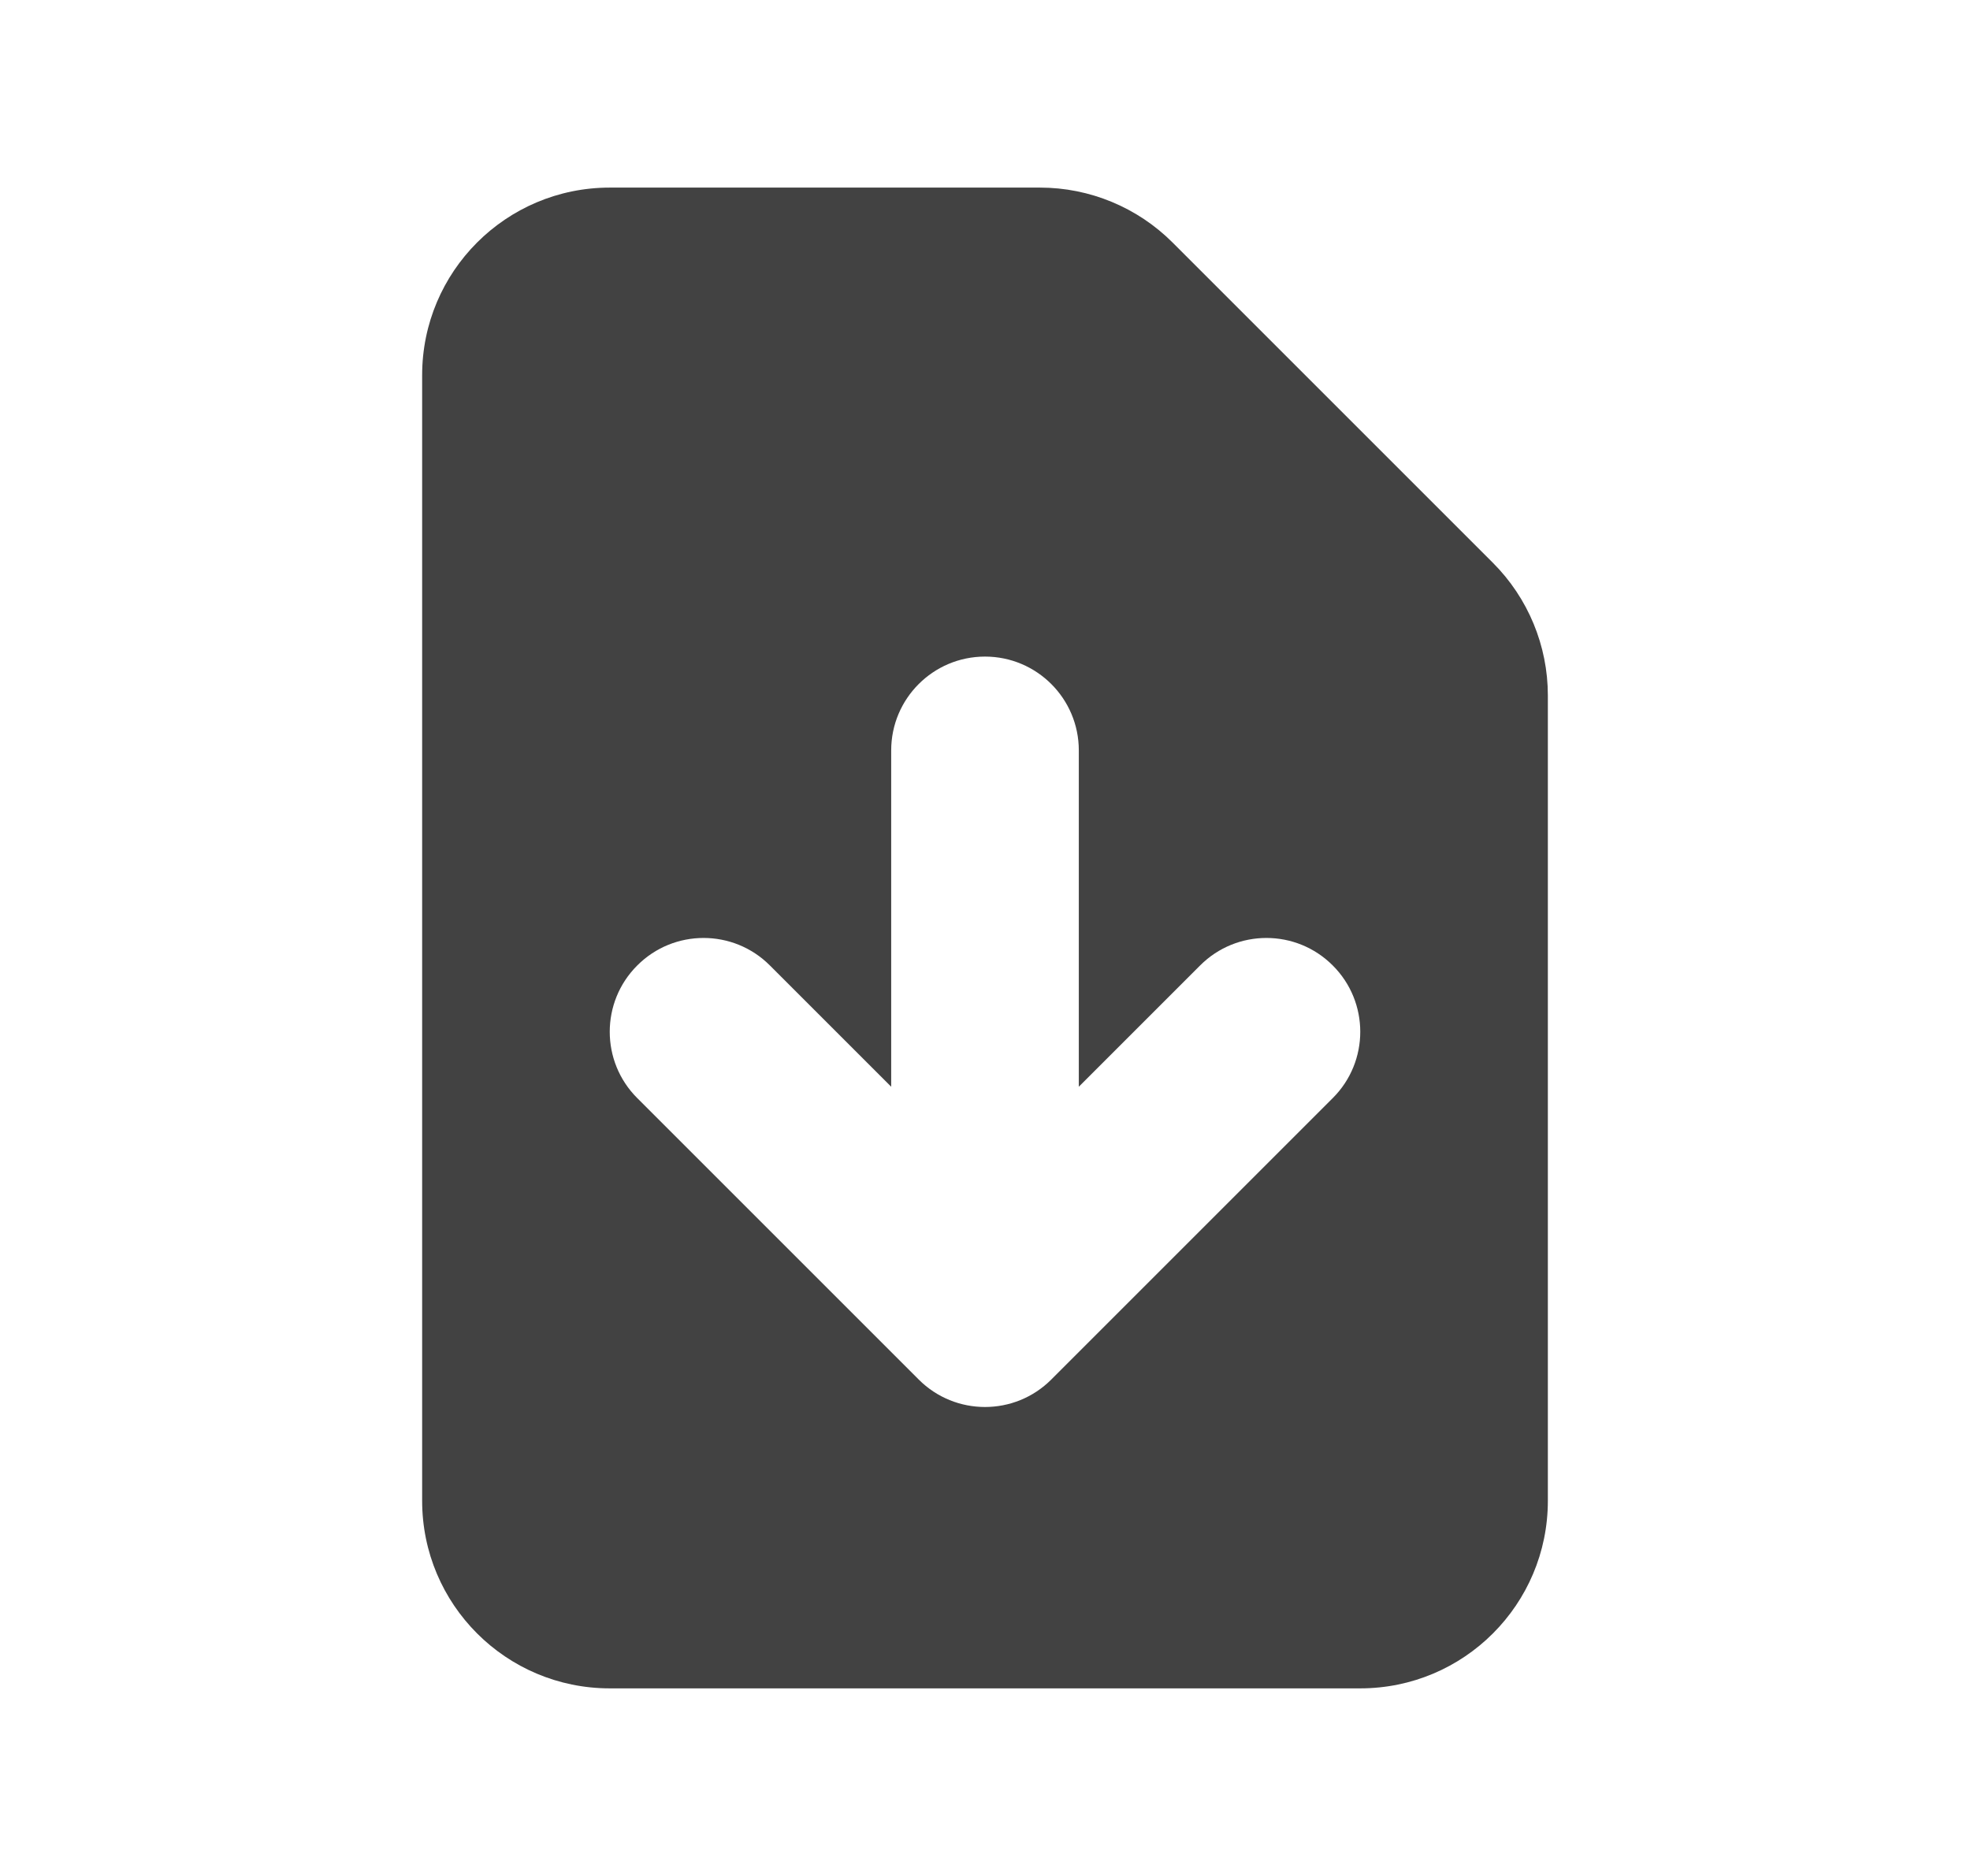 <svg width="21" height="20" viewBox="0 0 21 20" fill="none" xmlns="http://www.w3.org/2000/svg">
<path fill-rule="evenodd" clip-rule="evenodd" d="M6.5 2C5.395 2 4.5 2.895 4.5 4V16C4.5 17.105 5.395 18 6.5 18H14.5C15.605 18 16.5 17.105 16.5 16V7.414C16.5 6.884 16.289 6.375 15.914 6L12.5 2.586C12.125 2.211 11.616 2 11.086 2H6.5ZM11.5 8C11.5 7.448 11.052 7 10.5 7C9.948 7 9.5 7.448 9.5 8V11.586L8.207 10.293C7.817 9.902 7.183 9.902 6.793 10.293C6.402 10.683 6.402 11.317 6.793 11.707L9.793 14.707C10.183 15.098 10.817 15.098 11.207 14.707L14.207 11.707C14.598 11.317 14.598 10.683 14.207 10.293C13.817 9.902 13.183 9.902 12.793 10.293L11.5 11.586V8Z" fill="#424242"/>
</svg>
